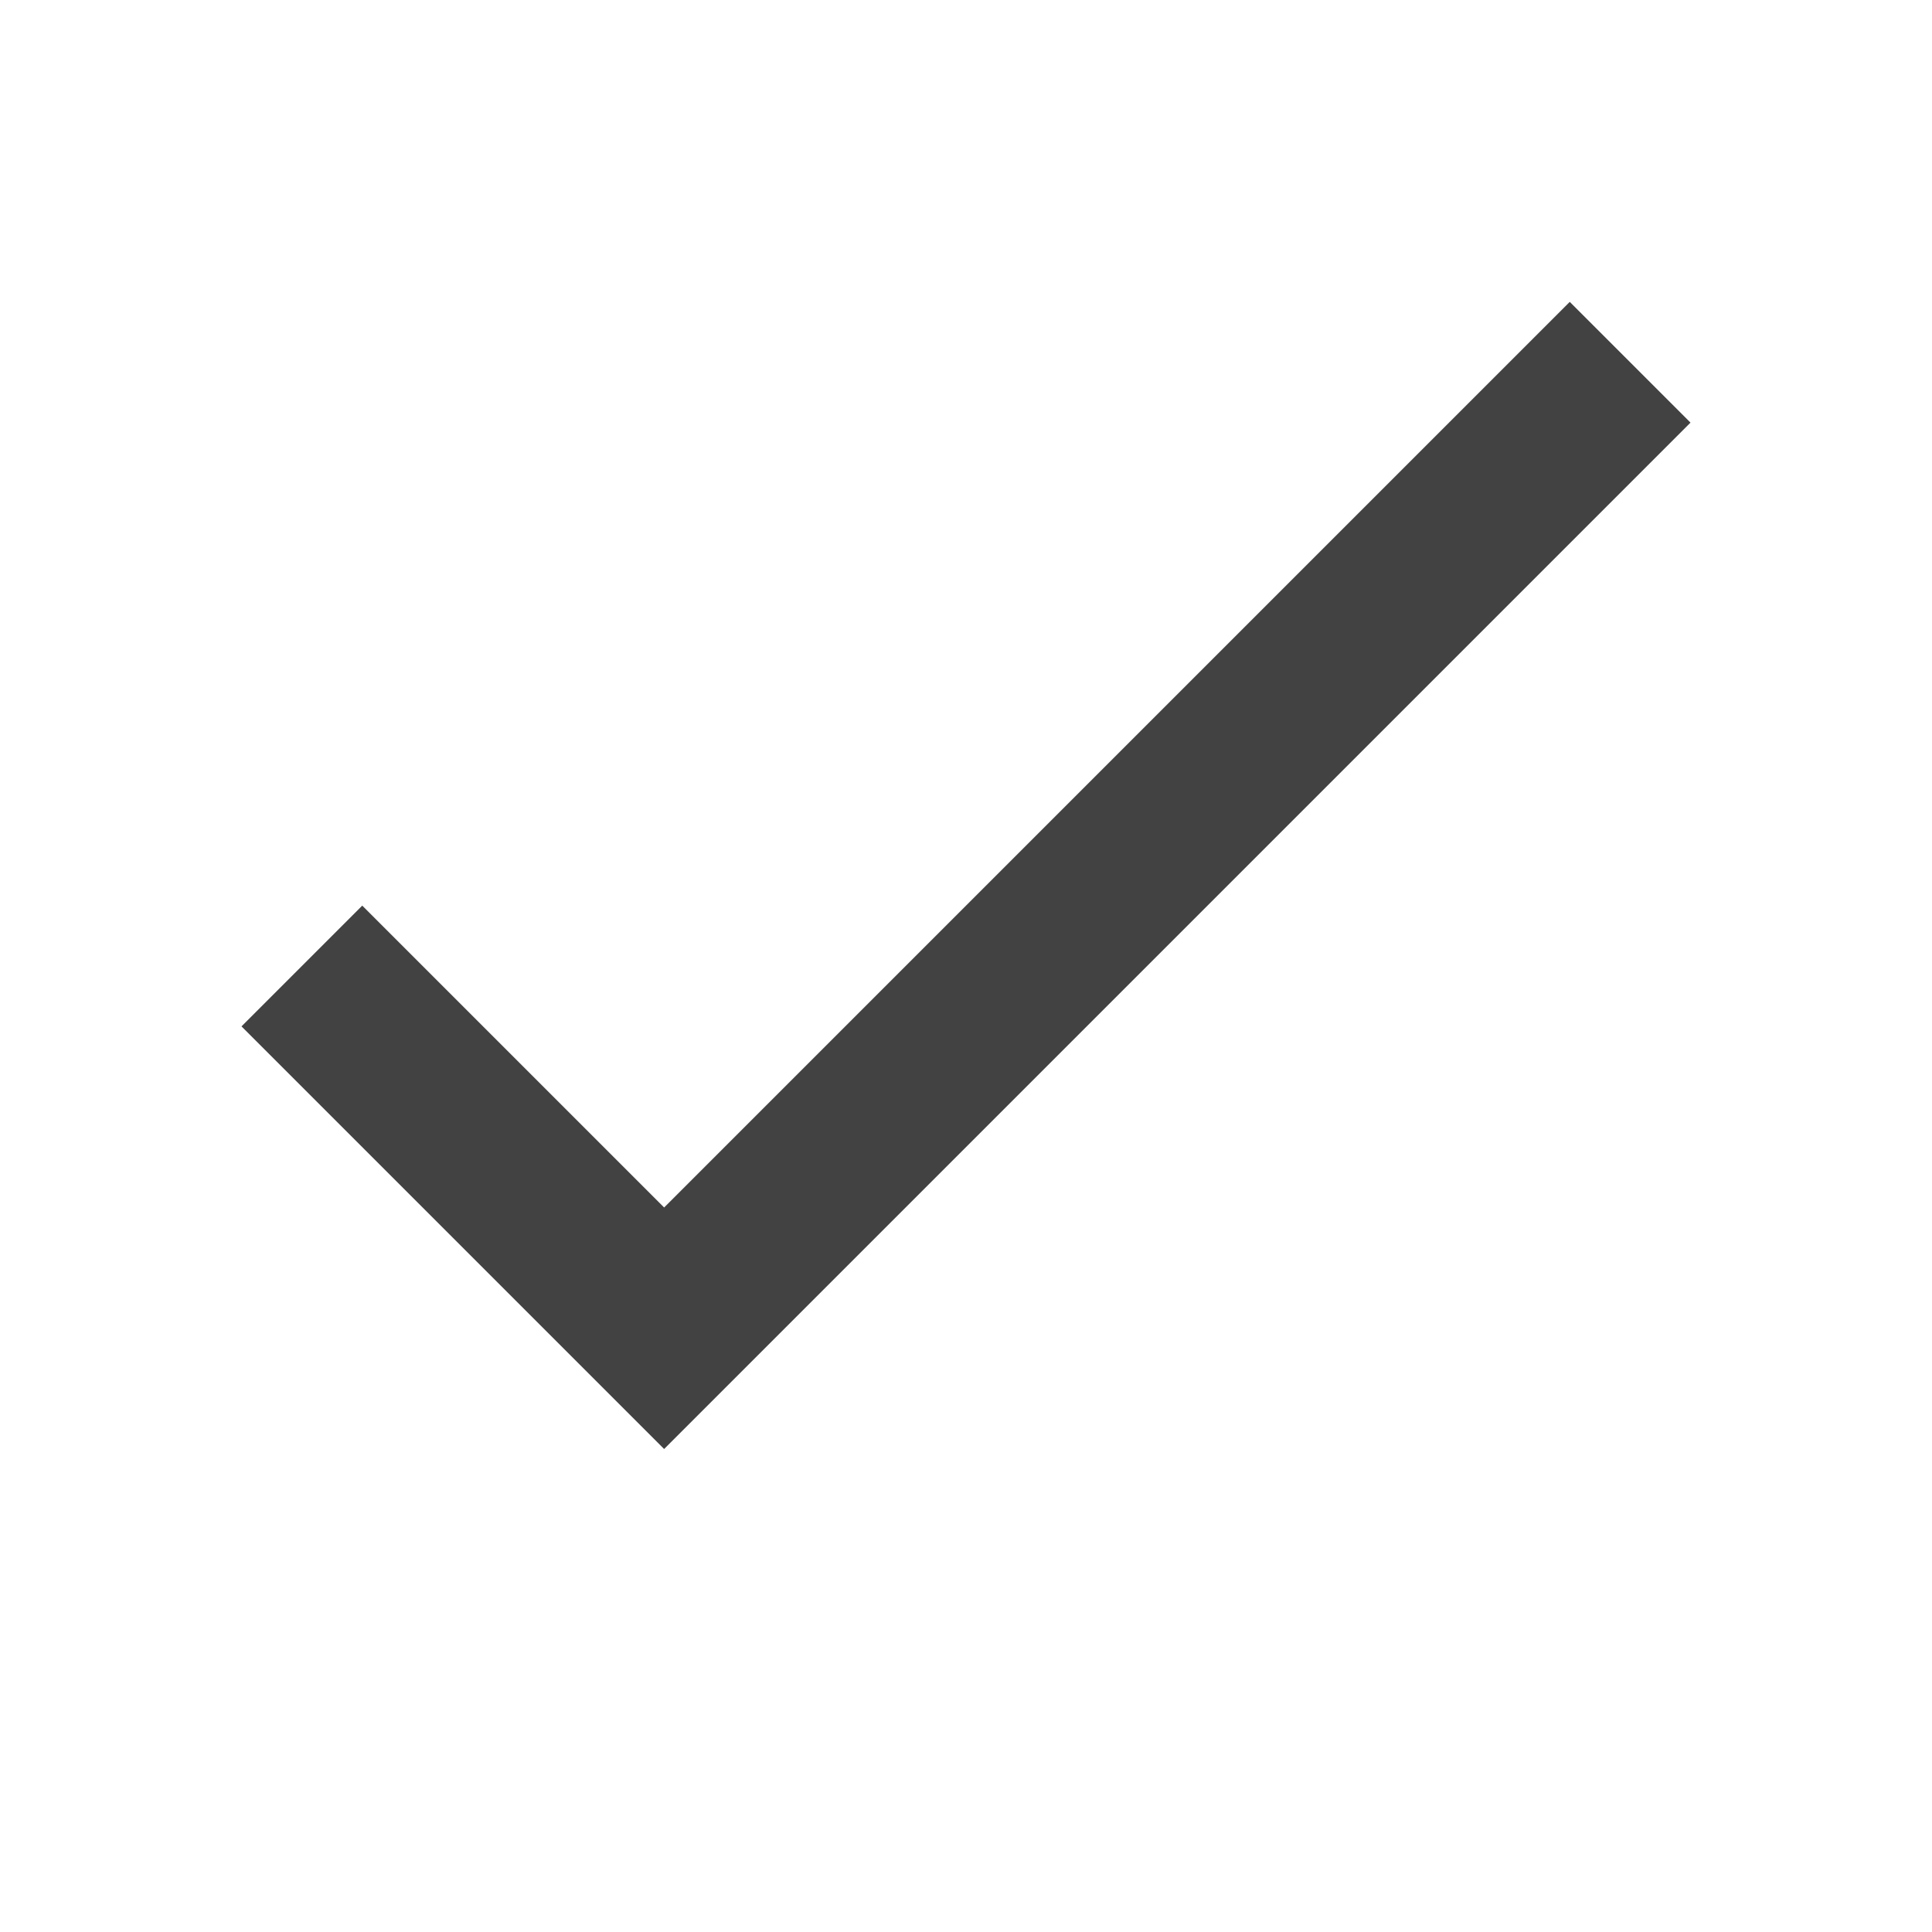 <?xml version="1.0" encoding="UTF-8"?>
<svg width="16" height="16" viewBox="0 0 16 16" xmlns="http://www.w3.org/2000/svg">
    <path fill="#424242" d="M14 3.5L5.5 12 2 8.5l1-1L5.5 10 13 2.5z"/>
</svg>
